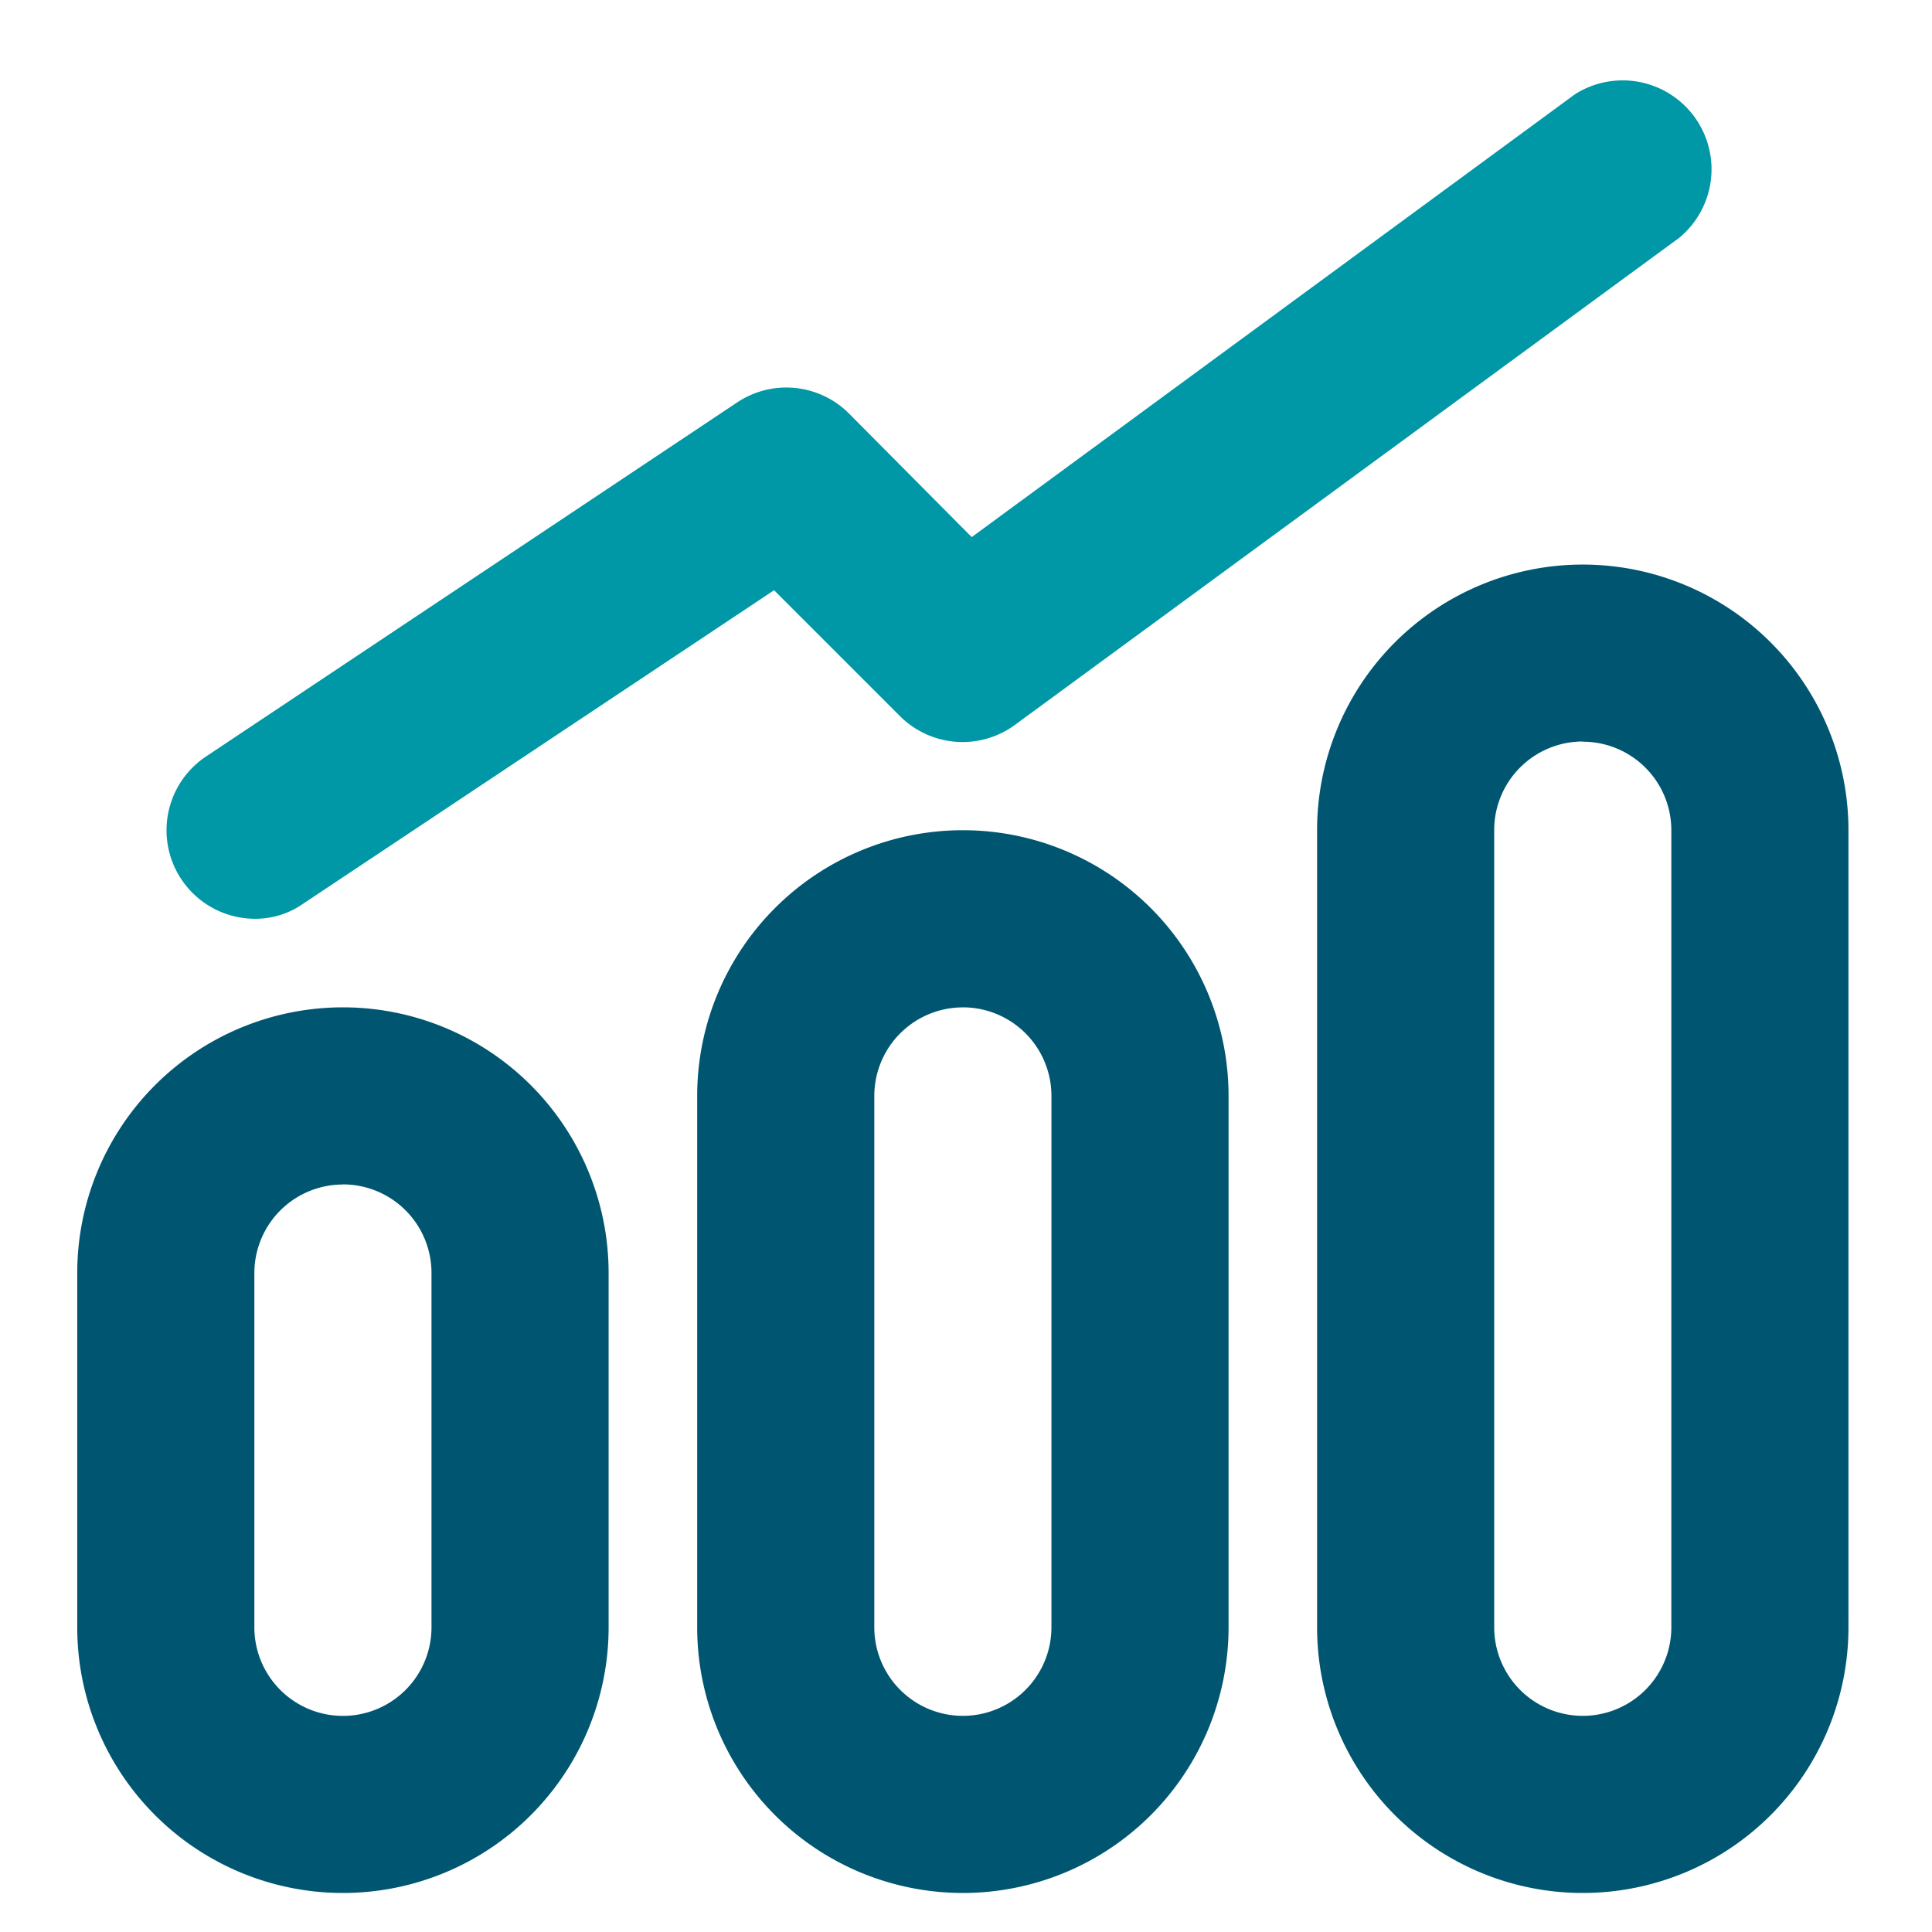<svg xmlns="http://www.w3.org/2000/svg" xmlns:xlink="http://www.w3.org/1999/xlink" width="50" height="50" viewBox="0 0 50 50">
  <defs>
    <clipPath id="clip-path">
      <rect id="Rectangle_57917" data-name="Rectangle 57917" width="50" height="50" transform="translate(880 1920)" fill="#e8a815" stroke="#707070" stroke-width="1"/>
    </clipPath>
  </defs>
  <g id="Mask_Group_7831" data-name="Mask Group 7831" transform="translate(-880 -1920)" clip-path="url(#clip-path)">
    <g id="noun_grow_3443564" transform="translate(879.333 1918.752)">
      <g id="Group_52" data-name="Group 52" transform="translate(2.667 3.248)">
        <path id="Path_78205" data-name="Path 78205" d="M8.542,48.238a6.876,6.876,0,0,1-6.876-6.876V32.194a6.876,6.876,0,1,1,13.752,0v9.168A6.876,6.876,0,0,1,8.542,48.238Zm0-18.335a2.292,2.292,0,0,0-2.292,2.292v9.168a2.292,2.292,0,1,0,4.584,0V32.194A2.292,2.292,0,0,0,8.542,29.9ZM24.586,48.238a6.876,6.876,0,0,1-6.876-6.876V27.61a6.876,6.876,0,1,1,13.752,0V41.362A6.876,6.876,0,0,1,24.586,48.238Zm0-22.919a2.292,2.292,0,0,0-2.292,2.292V41.362a2.292,2.292,0,1,0,4.584,0V27.61A2.292,2.292,0,0,0,24.586,25.318ZM40.629,48.238a6.876,6.876,0,0,1-6.876-6.876V20.735a6.876,6.876,0,1,1,13.752,0V41.362A6.876,6.876,0,0,1,40.629,48.238Zm0-29.8a2.292,2.292,0,0,0-2.292,2.292V41.362a2.292,2.292,0,1,0,4.584,0V20.735A2.292,2.292,0,0,0,40.629,18.443Z" transform="translate(-1.667 -1.248)" fill="#005671"/>
        <path id="Path_78835" data-name="Path 78835" d="M7.511,22.637,19.7,14.523l3.255,3.255a2.292,2.292,0,0,0,2.98.229L43.128,5.4a2.3,2.3,0,0,0-2.7-3.713L24.815,13.148,21.629,9.94a2.292,2.292,0,0,0-2.888-.275L4.99,18.832a2.292,2.292,0,0,0,1.261,4.194A2.154,2.154,0,0,0,7.511,22.637Z" transform="translate(-1.667 -1.248)" fill="#0097a6"/>
      </g>
    </g>
  </g>
</svg>
